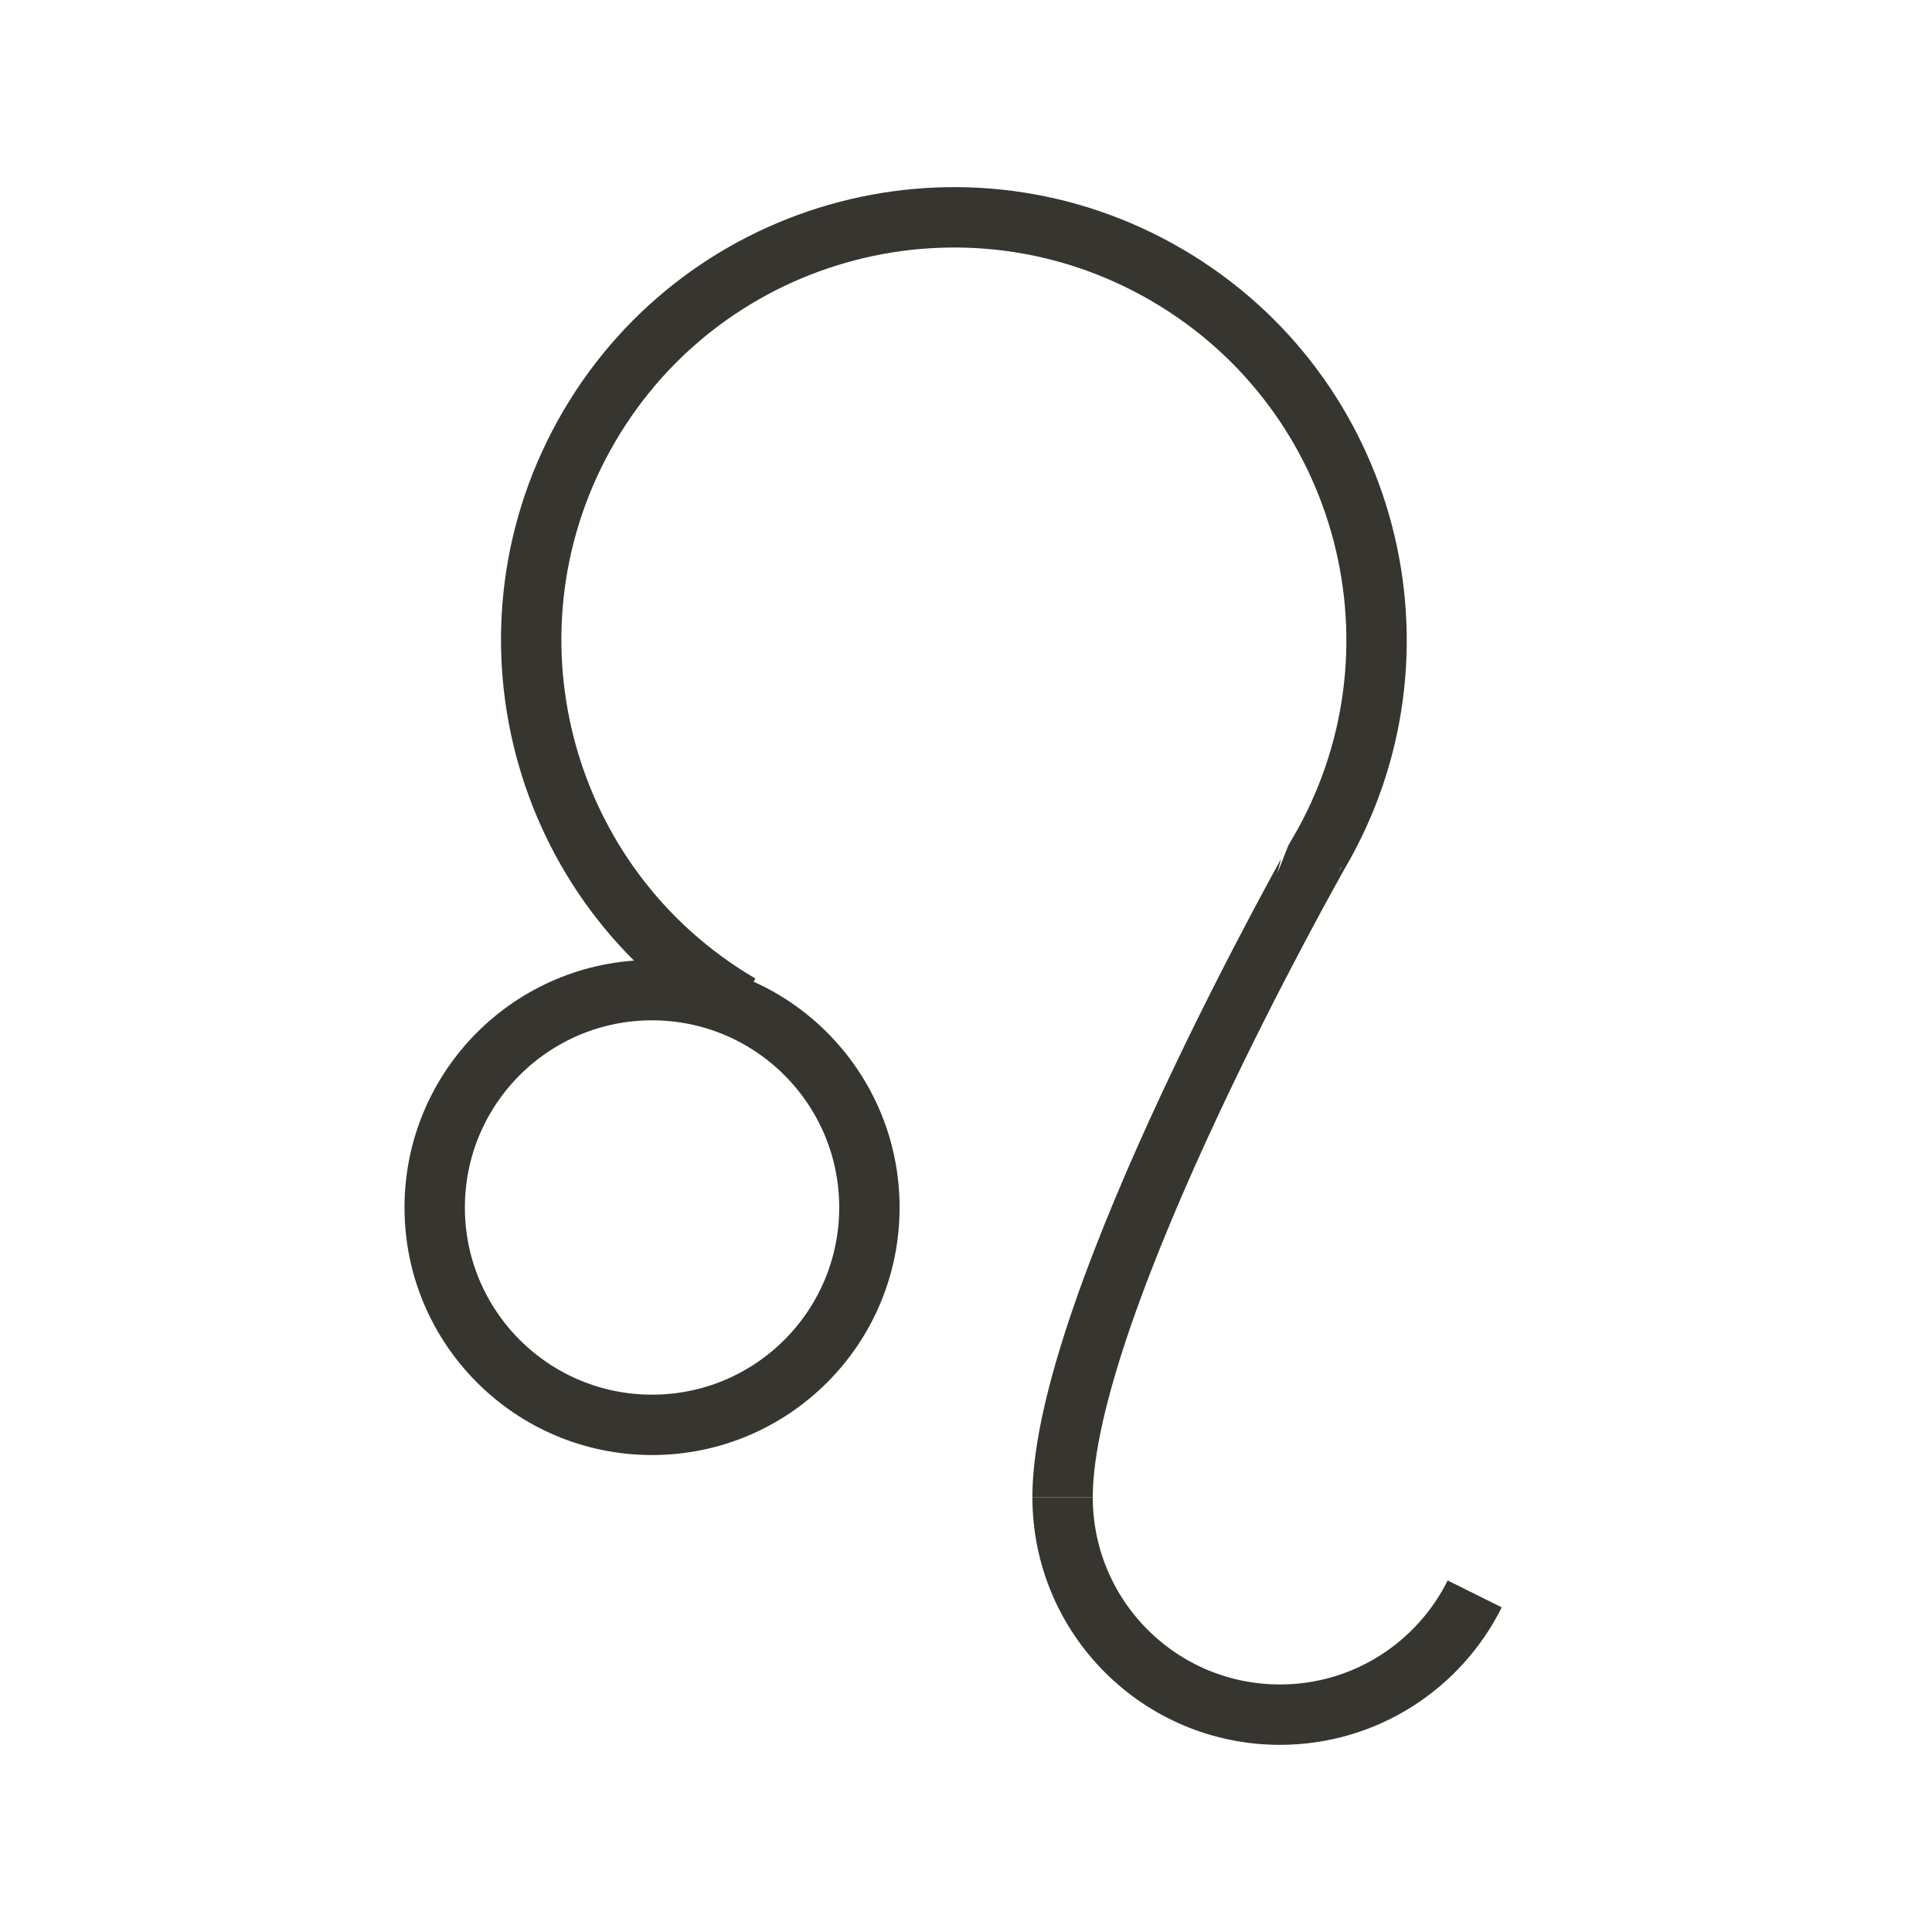 <!-- Generated by IcoMoon.io -->
<svg version="1.1" xmlns="http://www.w3.org/2000/svg" width="40" height="40" viewBox="0 0 40 40">
<title>li-weather_leo</title>
<path fill="none" stroke-linejoin="miter" stroke-linecap="butt" stroke-miterlimit="10" stroke-width="1.25" stroke="#37352f" d="M15.324 20.799c-4.169-2.444-5.567-7.804-3.124-11.973s7.805-5.568 11.974-3.124c4.169 2.444 5.567 7.804 3.124 11.973 0 0.001-5.299 9.326-5.299 13.326"></path>
<path fill="none" stroke-linejoin="miter" stroke-linecap="butt" stroke-miterlimit="10" stroke-width="1.25" stroke="#37352f" d="M18 25c0 2.485-2.015 4.5-4.5 4.5s-4.5-2.015-4.5-4.5c0-2.485 2.015-4.5 4.5-4.5s4.5 2.015 4.5 4.5z"></path>
<path fill="none" stroke-linejoin="miter" stroke-linecap="butt" stroke-miterlimit="10" stroke-width="1.25" stroke="#37352f" d="M30.532 33c-0.736 1.481-2.266 2.5-4.032 2.5-2.486 0-4.5-2.014-4.5-4.5"></path>
</svg>

